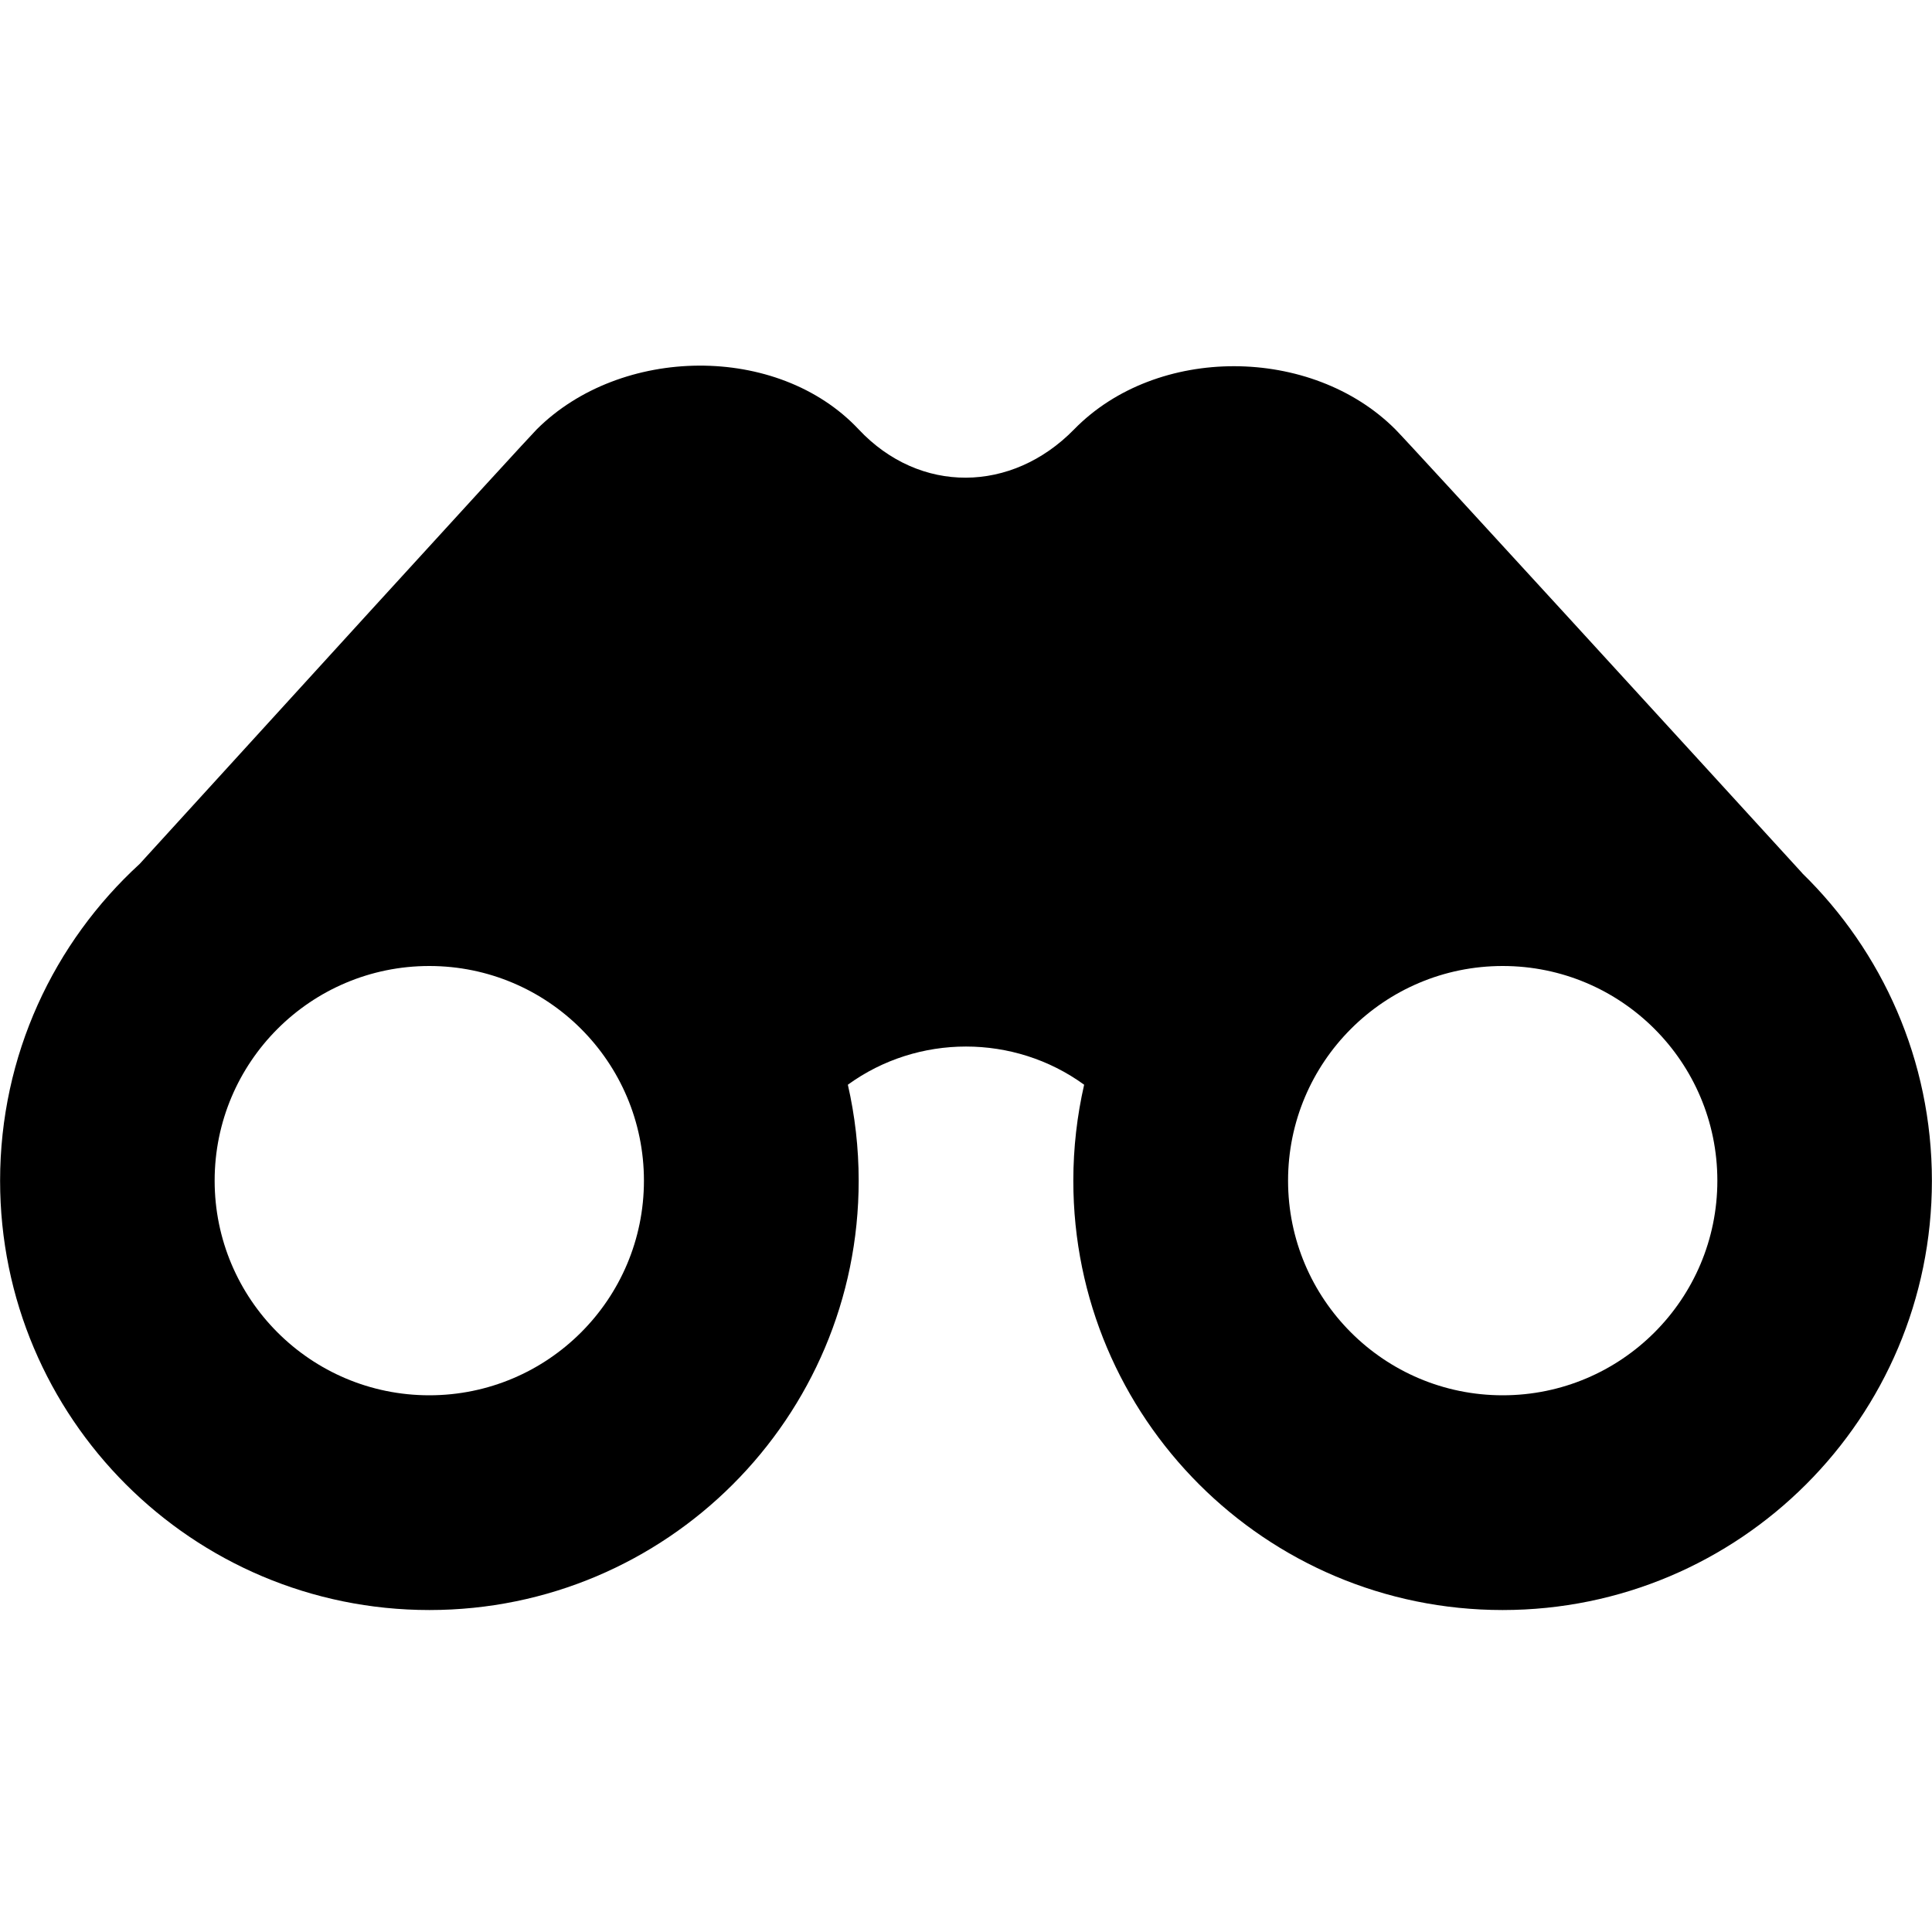 <svg xmlns="http://www.w3.org/2000/svg" xmlns:xlink="http://www.w3.org/1999/xlink" id="Layer_1" version="1.1" viewBox="0 0 20 20"><defs><style>.st0{fill:none}.st1{fill-rule:evenodd}.st2{clip-path:url(#clippath)}</style><clipPath id="clippath"><rect width="20" height="20" class="st0"/></clipPath></defs><g class="st2"><path d="M18.657,9.039c-.989-1.083-4.064-4.446-4.212-4.594-.866-.867-2.47-.877-3.326,0-.645.66-1.598.673-2.23,0-.839-.894-2.466-.866-3.333,0-.113.113-3.059,3.344-4.11,4.498-.888.813-1.445,1.981-1.445,3.28,0,2.455,1.99,4.444,4.444,4.444s4.444-1.99,4.444-4.444c0-.342-.039-.674-.112-.994.725-.527,1.721-.527,2.446,0-.073.32-.112.652-.112.994,0,2.455,1.99,4.444,4.444,4.444s4.444-1.99,4.444-4.444c0-1.248-.515-2.376-1.343-3.184ZM4.444,14.444c1.227,0,2.222-.995,2.222-2.222s-.995-2.222-2.222-2.222-2.222.995-2.222,2.222.995,2.222,2.222,2.222ZM17.778,12.222c0,1.227-.995,2.222-2.222,2.222s-2.222-.995-2.222-2.222.995-2.222,2.222-2.222,2.222.995,2.222,2.222Z" class="st1"/></g></svg>
